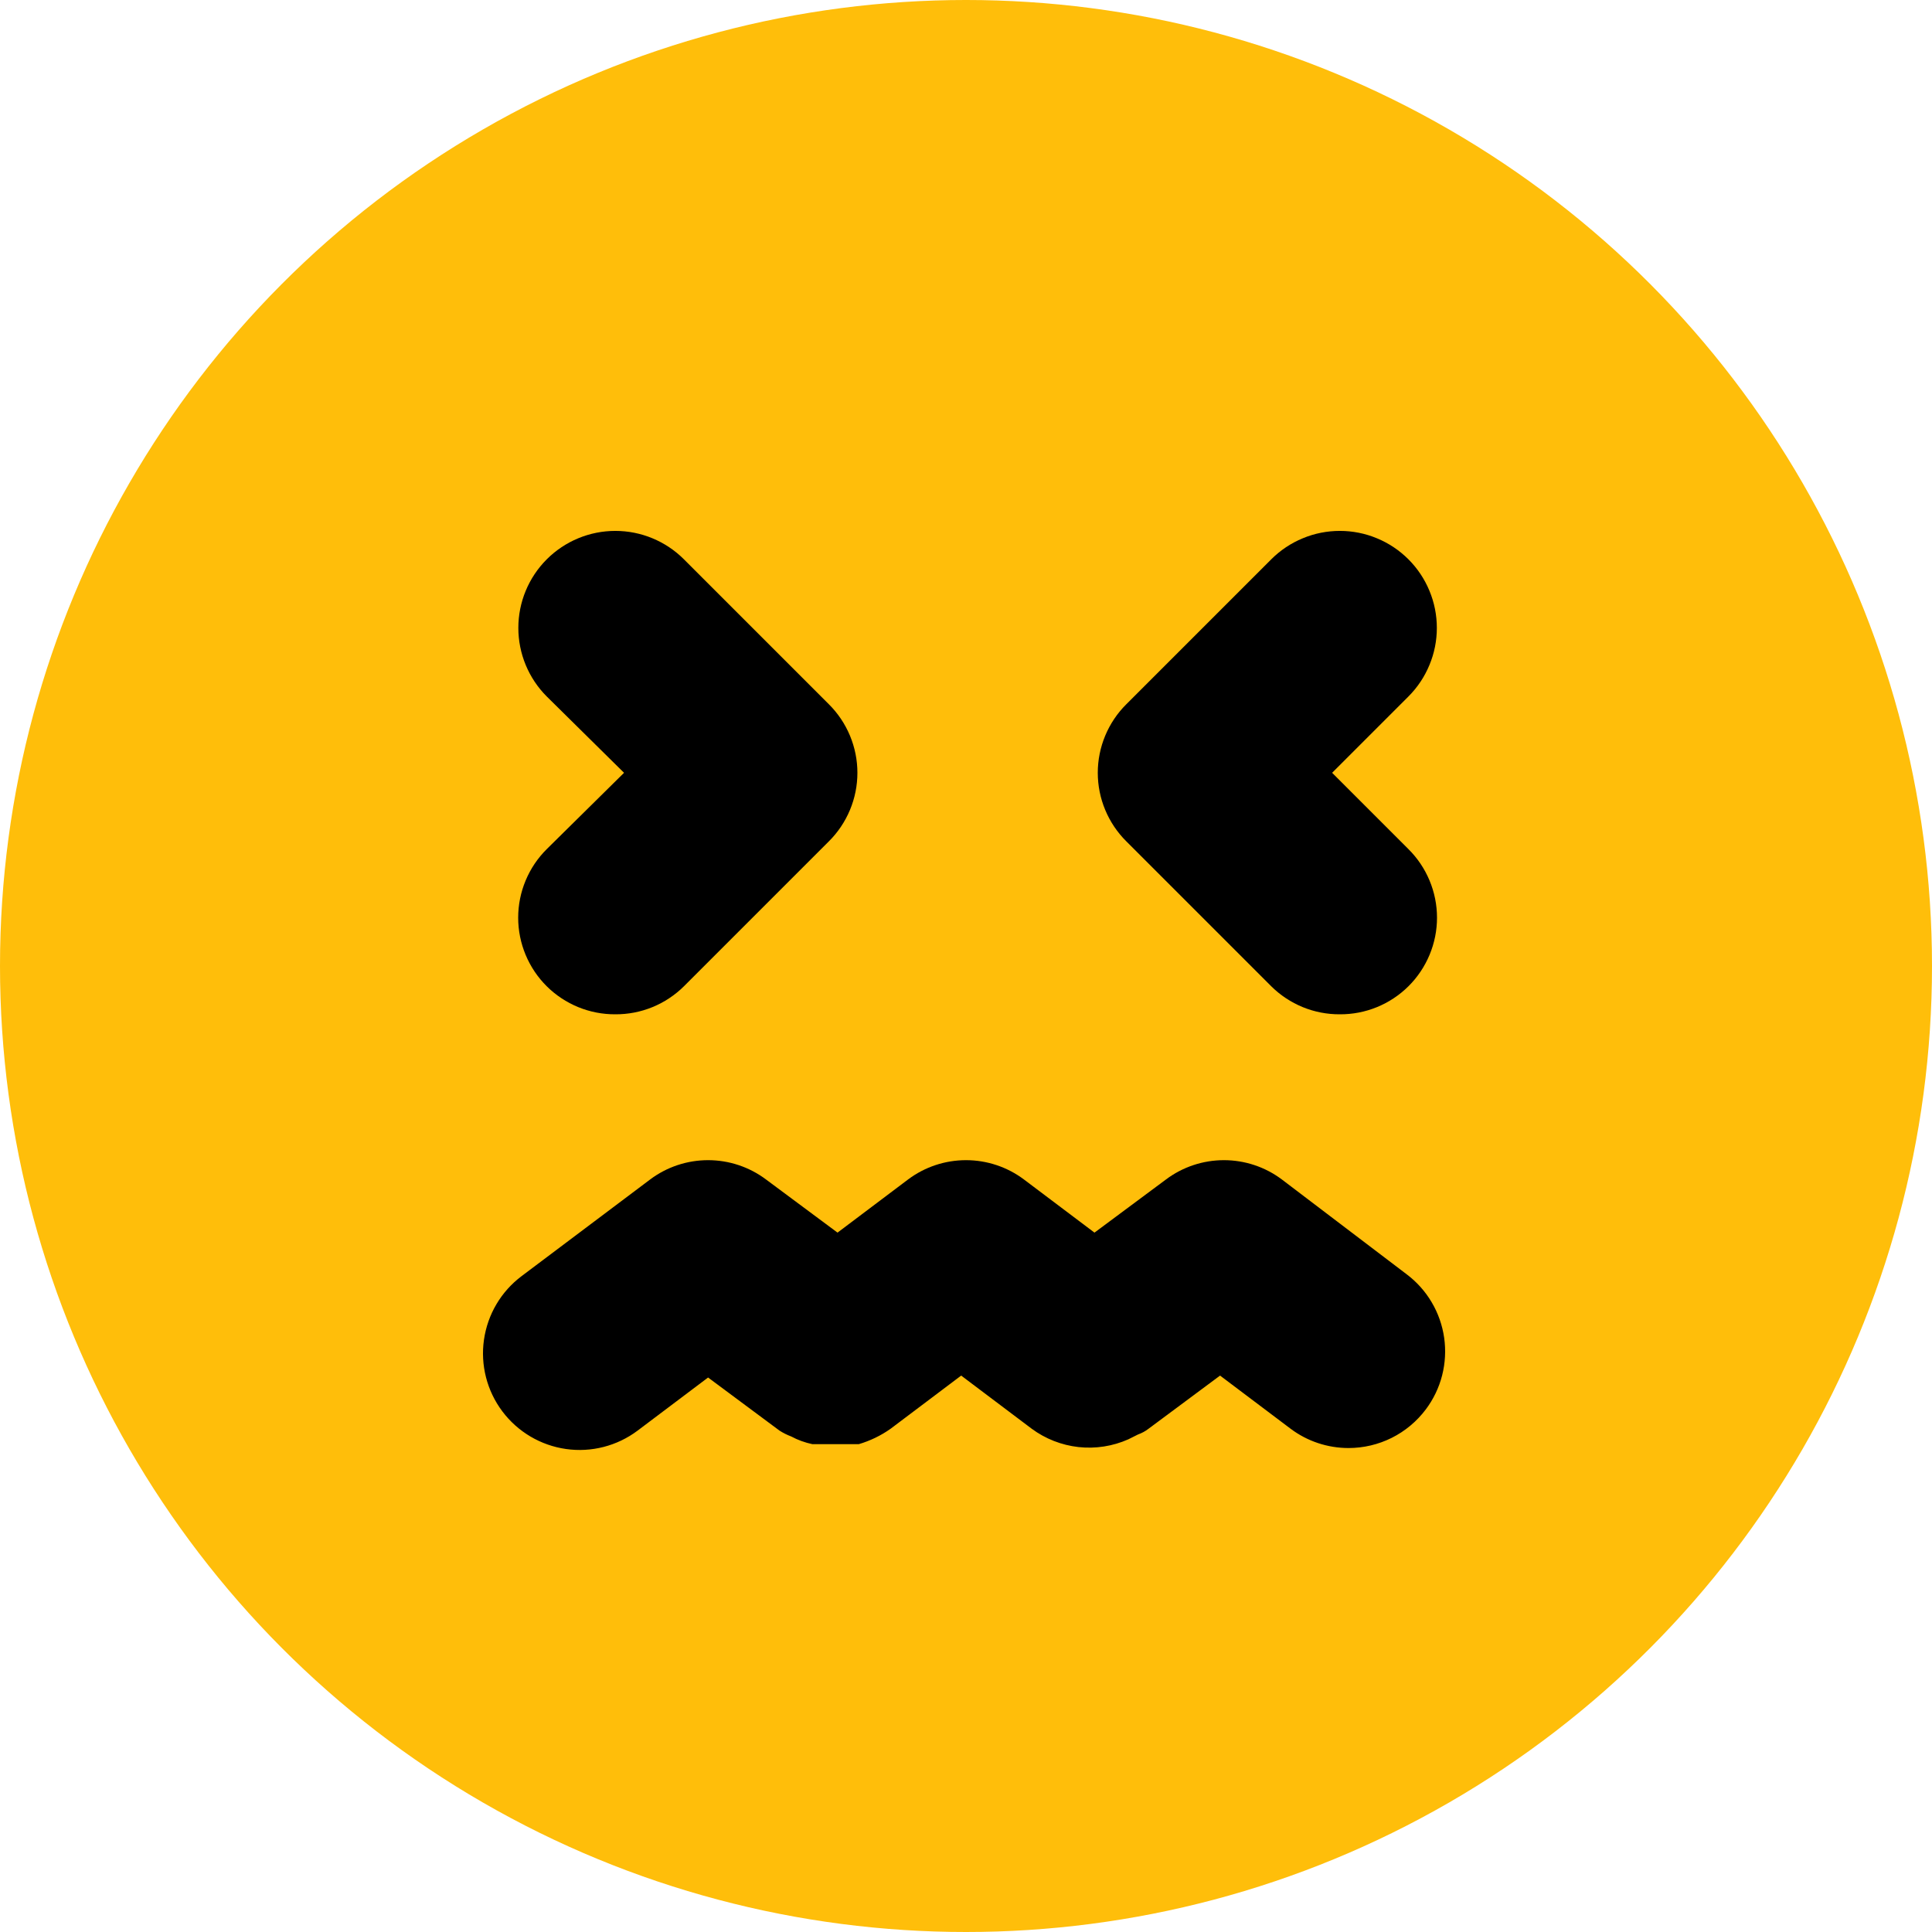 <svg width="48" height="48" viewBox="0 0 48 48" fill="none" xmlns="http://www.w3.org/2000/svg">
<circle cx="24" cy="24" r="24" fill="#FFBE0A"/>
<path fill-rule="evenodd" clip-rule="evenodd" d="M14.367 25.022C14.074 24.902 13.808 24.726 13.584 24.504C13.359 24.281 13.181 24.015 13.059 23.723C12.937 23.43 12.874 23.117 12.874 22.8C12.874 22.483 12.937 22.169 13.059 21.877C13.181 21.584 13.359 21.319 13.584 21.096L15.504 19.2L13.584 17.304C13.132 16.852 12.878 16.239 12.878 15.6C12.878 14.961 13.132 14.348 13.584 13.896C14.036 13.444 14.649 13.19 15.288 13.19C15.927 13.19 16.54 13.444 16.992 13.896L20.592 17.496C20.817 17.719 20.995 17.985 21.117 18.277C21.239 18.57 21.302 18.883 21.302 19.2C21.302 19.517 21.239 19.831 21.117 20.123C20.995 20.415 20.817 20.681 20.592 20.904L16.992 24.504C16.768 24.726 16.502 24.902 16.209 25.022C15.917 25.141 15.604 25.202 15.288 25.2C14.972 25.202 14.659 25.141 14.367 25.022ZM32.367 25.022C32.074 24.902 31.808 24.726 31.584 24.504L27.984 20.904C27.759 20.681 27.581 20.415 27.459 20.123C27.337 19.831 27.274 19.517 27.274 19.2C27.274 18.883 27.337 18.57 27.459 18.277C27.581 17.985 27.759 17.719 27.984 17.496L31.584 13.896C31.808 13.672 32.073 13.495 32.366 13.374C32.658 13.252 32.971 13.19 33.288 13.19C33.605 13.19 33.918 13.252 34.21 13.374C34.503 13.495 34.768 13.672 34.992 13.896C35.216 14.12 35.393 14.385 35.514 14.678C35.636 14.97 35.698 15.284 35.698 15.6C35.698 15.916 35.636 16.23 35.514 16.522C35.393 16.815 35.216 17.08 34.992 17.304L33.096 19.2L34.992 21.096C35.217 21.319 35.395 21.584 35.517 21.877C35.639 22.169 35.702 22.483 35.702 22.8C35.702 23.117 35.639 23.43 35.517 23.723C35.395 24.015 35.217 24.281 34.992 24.504C34.768 24.726 34.502 24.902 34.209 25.022C33.917 25.141 33.604 25.202 33.288 25.2C32.972 25.202 32.659 25.141 32.367 25.022ZM30.408 28.824C30.927 28.824 31.433 28.992 31.848 29.304L34.944 31.656C35.196 31.845 35.409 32.082 35.569 32.353C35.73 32.624 35.835 32.925 35.88 33.237C35.924 33.549 35.907 33.866 35.829 34.172C35.751 34.477 35.613 34.764 35.424 35.016C35.2 35.314 34.911 35.556 34.577 35.723C34.244 35.889 33.877 35.976 33.504 35.976C32.985 35.976 32.479 35.808 32.064 35.496L30.312 34.176L28.536 35.496C28.456 35.558 28.367 35.606 28.272 35.64L28.032 35.76C27.644 35.932 27.218 35.998 26.796 35.952C26.375 35.905 25.973 35.748 25.632 35.496L23.88 34.176L22.128 35.496C21.887 35.667 21.619 35.796 21.336 35.88H21.048H20.496H20.184C20 35.841 19.822 35.777 19.656 35.688C19.555 35.65 19.459 35.602 19.368 35.544L17.592 34.224L15.84 35.544C15.331 35.926 14.691 36.09 14.061 36C13.431 35.91 12.862 35.573 12.48 35.064C12.098 34.555 11.934 33.915 12.024 33.285C12.069 32.973 12.174 32.672 12.335 32.401C12.495 32.13 12.708 31.893 12.96 31.704L16.152 29.304C16.567 28.992 17.073 28.824 17.592 28.824C18.111 28.824 18.617 28.992 19.032 29.304L20.808 30.624L22.56 29.304C22.975 28.992 23.481 28.824 24 28.824C24.519 28.824 25.025 28.992 25.44 29.304L27.192 30.624L28.968 29.304C29.383 28.992 29.889 28.824 30.408 28.824Z" fill="black"/>
</svg>
